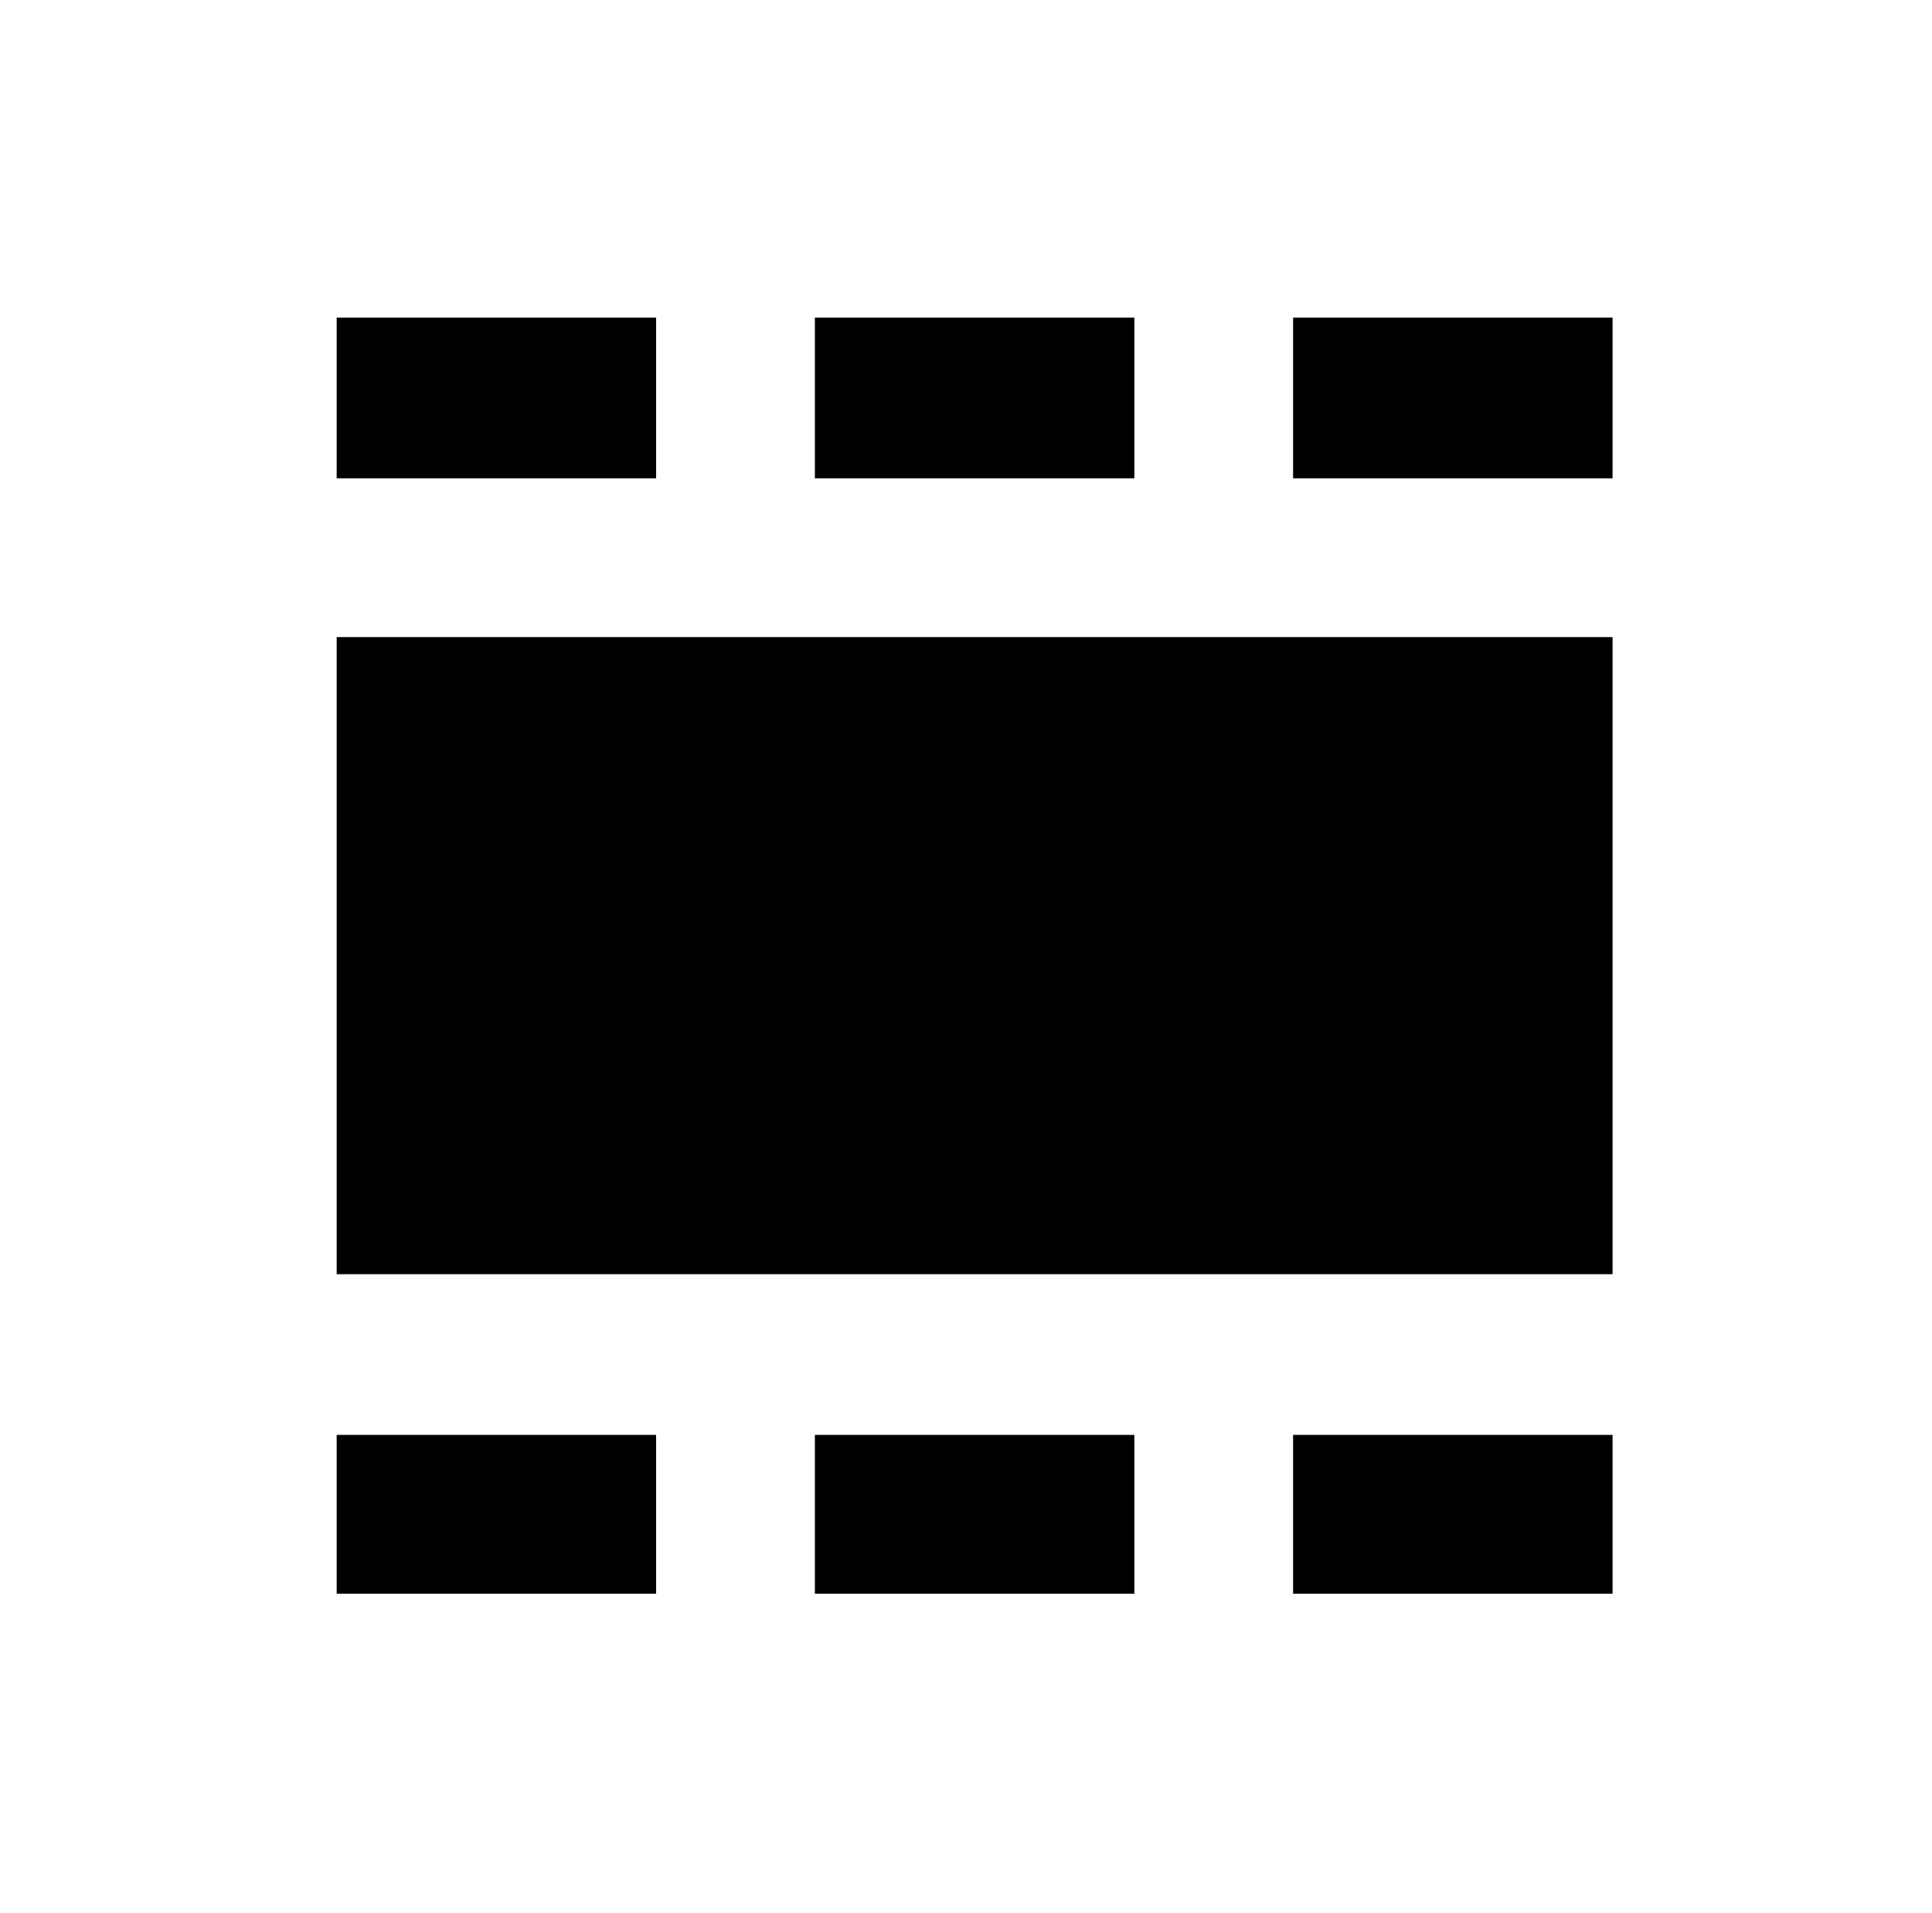 <svg xmlns="http://www.w3.org/2000/svg" viewBox="-10 0 1010 1000"><path d="M166 166v84h167v-84zm250 0v84h167v-84zm250 0v84h167v-84zM166 333v333h667V333zm0 417v83h167v-83zm250 0v83h167v-83zm250 0v83h167v-83z"/></svg>